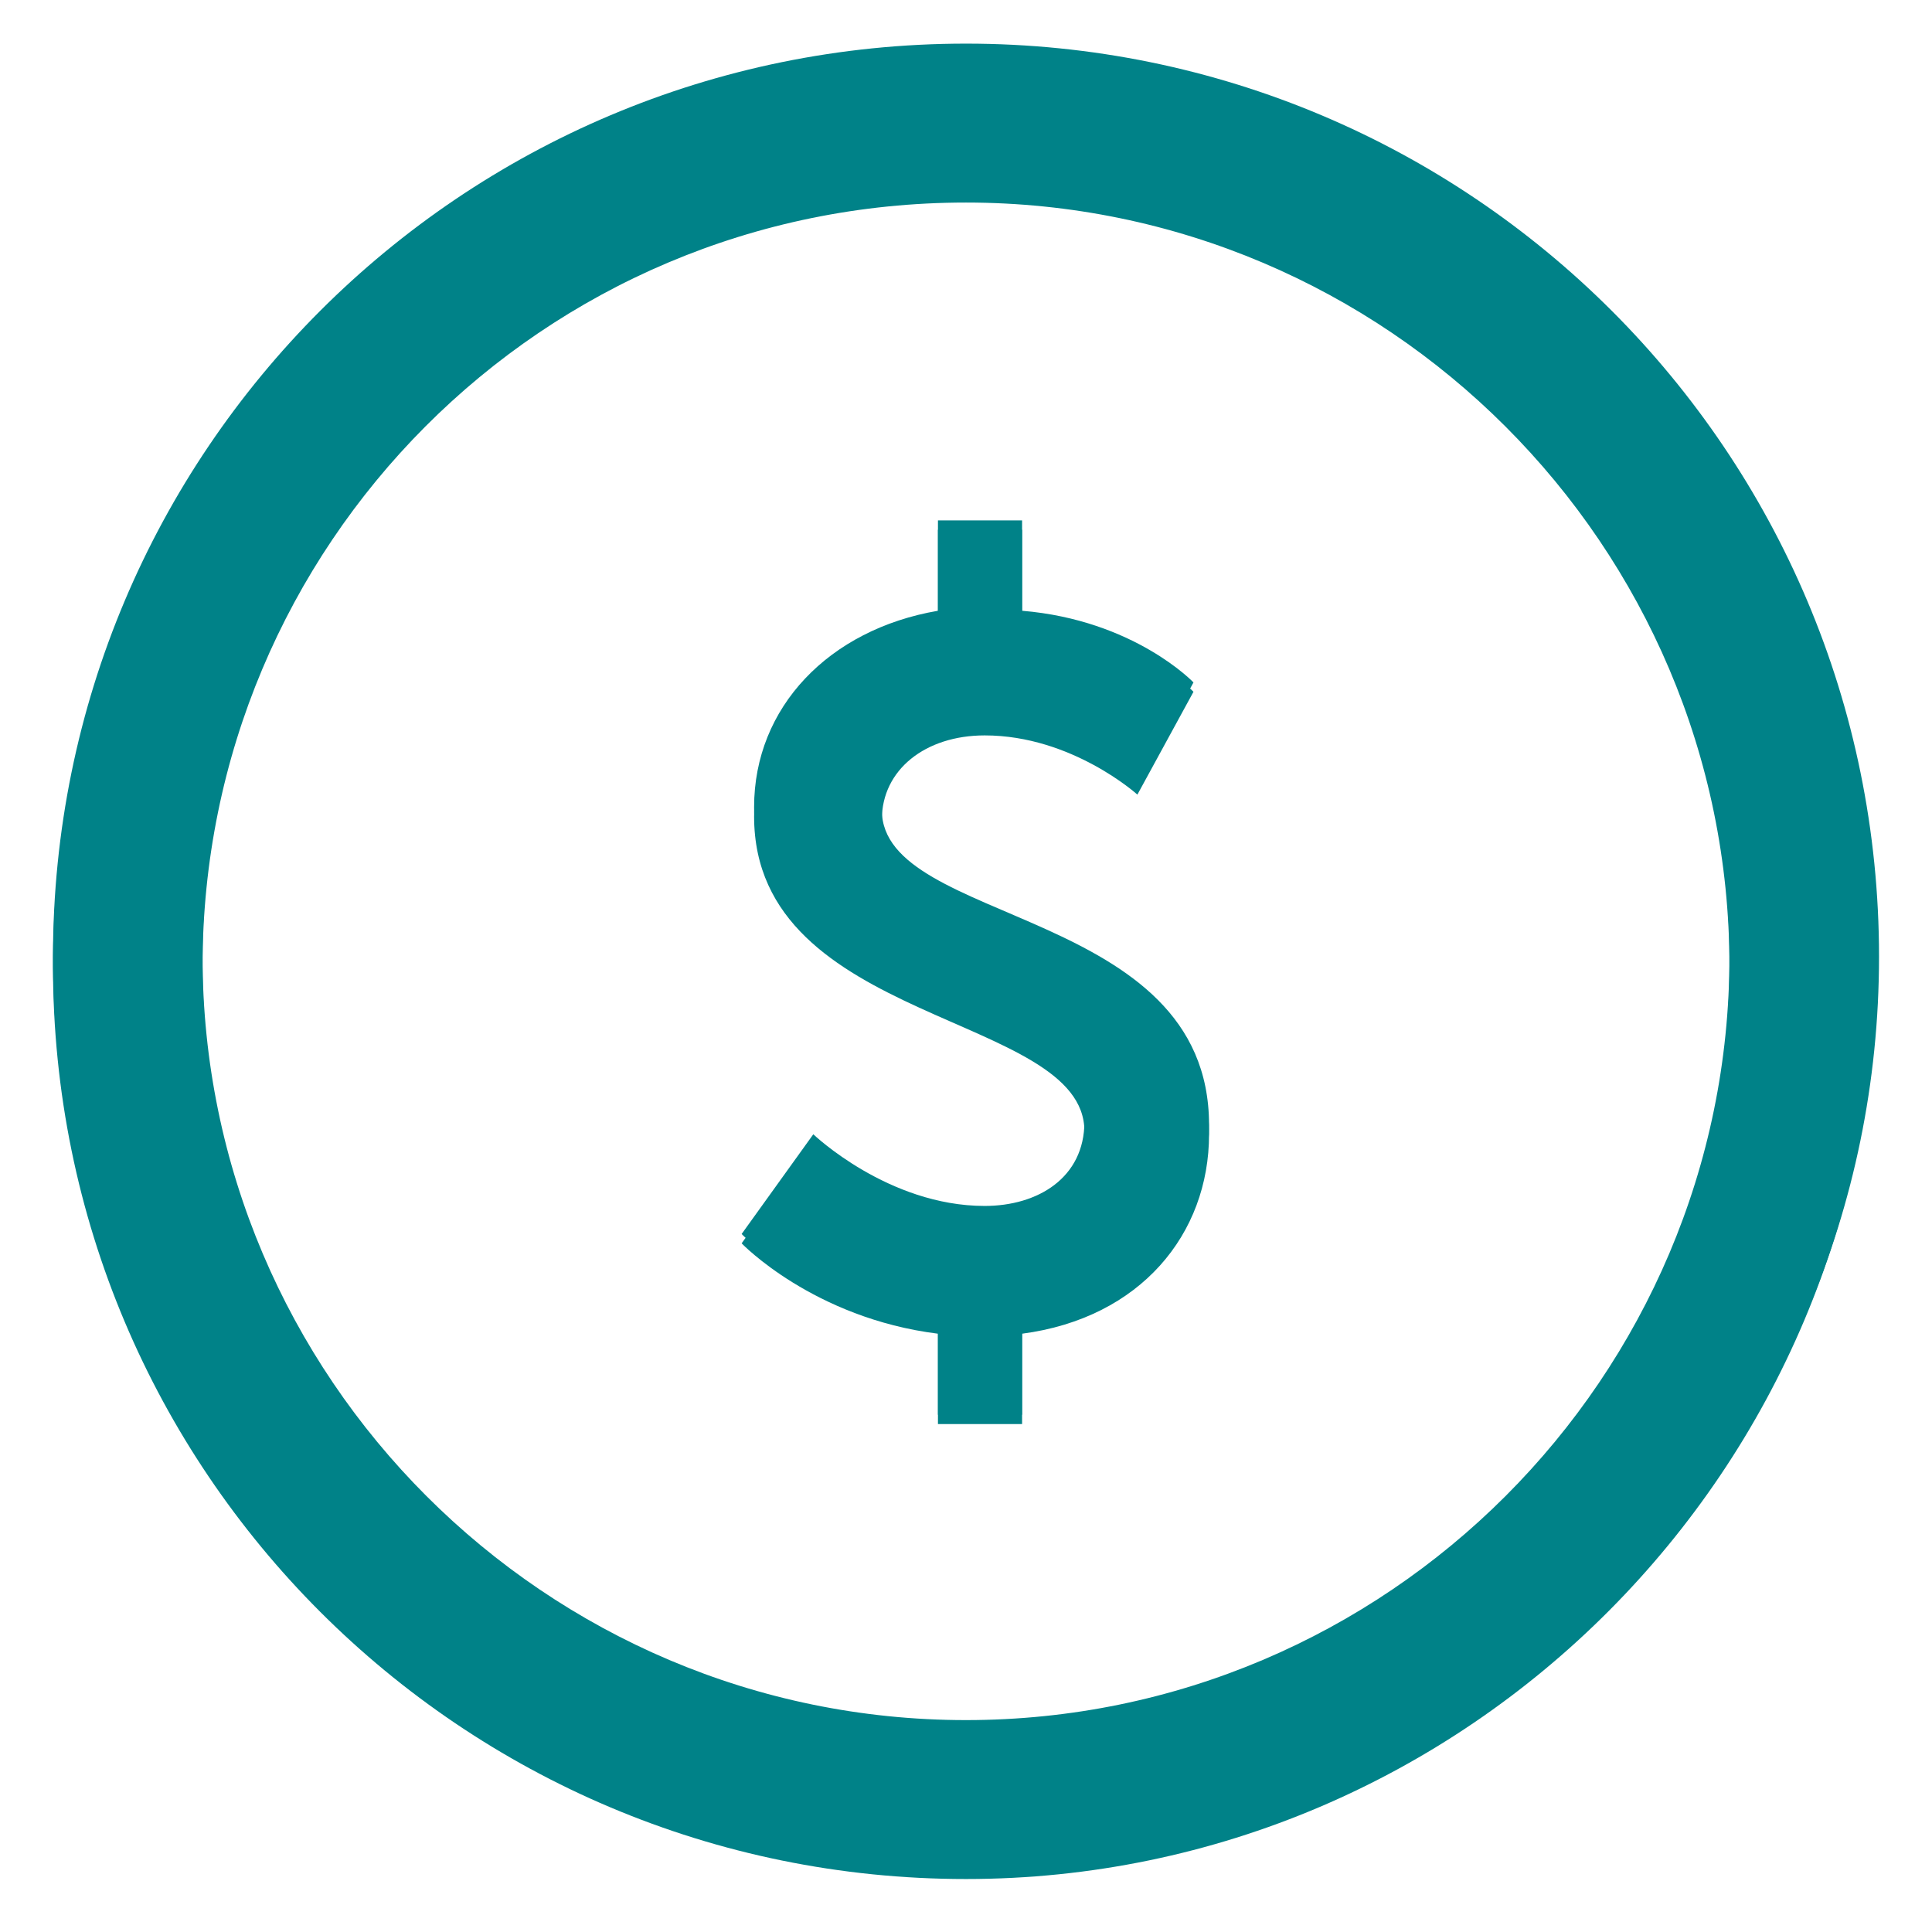 <?xml version="1.0" encoding="utf-8"?>
<!-- Generator: Adobe Illustrator 19.2.0, SVG Export Plug-In . SVG Version: 6.00 Build 0)  -->
<svg version="1.1" id="Layer_1" xmlns="http://www.w3.org/2000/svg" xmlns:xlink="http://www.w3.org/1999/xlink" x="0px" y="0px"
	 viewBox="0 0 62 62" style="enable-background:new 0 0 62 62;" xml:space="preserve">
<style type="text/css">
	.st0{fill:#008288;}
</style>
<g>
	<g>
		<path class="st0" d="M31,60.3C14.8,60.3,1.7,47.2,1.7,31S14.8,1.7,31,1.7S60.2,14.9,60.2,31S47.1,60.3,31,60.3z M31,6.5
			C17.4,6.5,6.5,17.5,6.5,31s11,24.5,24.5,24.5s24.5-11,24.5-24.5S44.5,6.5,31,6.5z"/>
	</g>
	<g>
		<path class="st0" d="M26.1,36.7c0,0,2.4,2.3,5.5,2.3c1.7,0,3.2-0.9,3.2-2.7c0-3.8-10.6-3.4-10.6-10.1c0-3.2,2.4-5.7,5.9-6.3V17
			h2.7v2.9c3.6,0.3,5.5,2.3,5.5,2.3l-1.8,3.3c0,0-2.1-1.9-4.9-1.9c-1.9,0-3.3,1.1-3.3,2.7c0,3.7,10.5,3.1,10.5,10.1
			c0,3.2-2.2,5.9-6,6.4v2.9h-2.7v-2.9c-4-0.5-6.3-2.9-6.3-2.9L26.1,36.7z"/>
	</g>
	<g>
		<path class="st0" d="M31,60C14.8,60,1.7,46.9,1.7,30.7S14.8,1.4,31,1.4s29.3,13.1,29.3,29.3S47.1,60,31,60z M31,6.2
			c-13.5,0-24.5,11-24.5,24.5s11,24.5,24.5,24.5s24.5-11,24.5-24.5S44.5,6.2,31,6.2z"/>
	</g>
	<g>
		<path class="st0" d="M26.1,36.4c0,0,2.4,2.3,5.5,2.3c1.7,0,3.2-0.9,3.2-2.7c0-3.8-10.6-3.4-10.6-10.1c0-3.2,2.4-5.7,5.9-6.3v-2.9
			h2.7v2.9c3.6,0.3,5.5,2.3,5.5,2.3l-1.8,3.3c0,0-2.1-1.9-4.9-1.9c-1.9,0-3.3,1.1-3.3,2.7c0,3.7,10.5,3.1,10.5,10.1
			c0,3.2-2.2,5.9-6,6.4v2.9h-2.7v-2.9c-4-0.5-6.3-2.9-6.3-2.9L26.1,36.4z"/>
	</g>
</g>
</svg>
